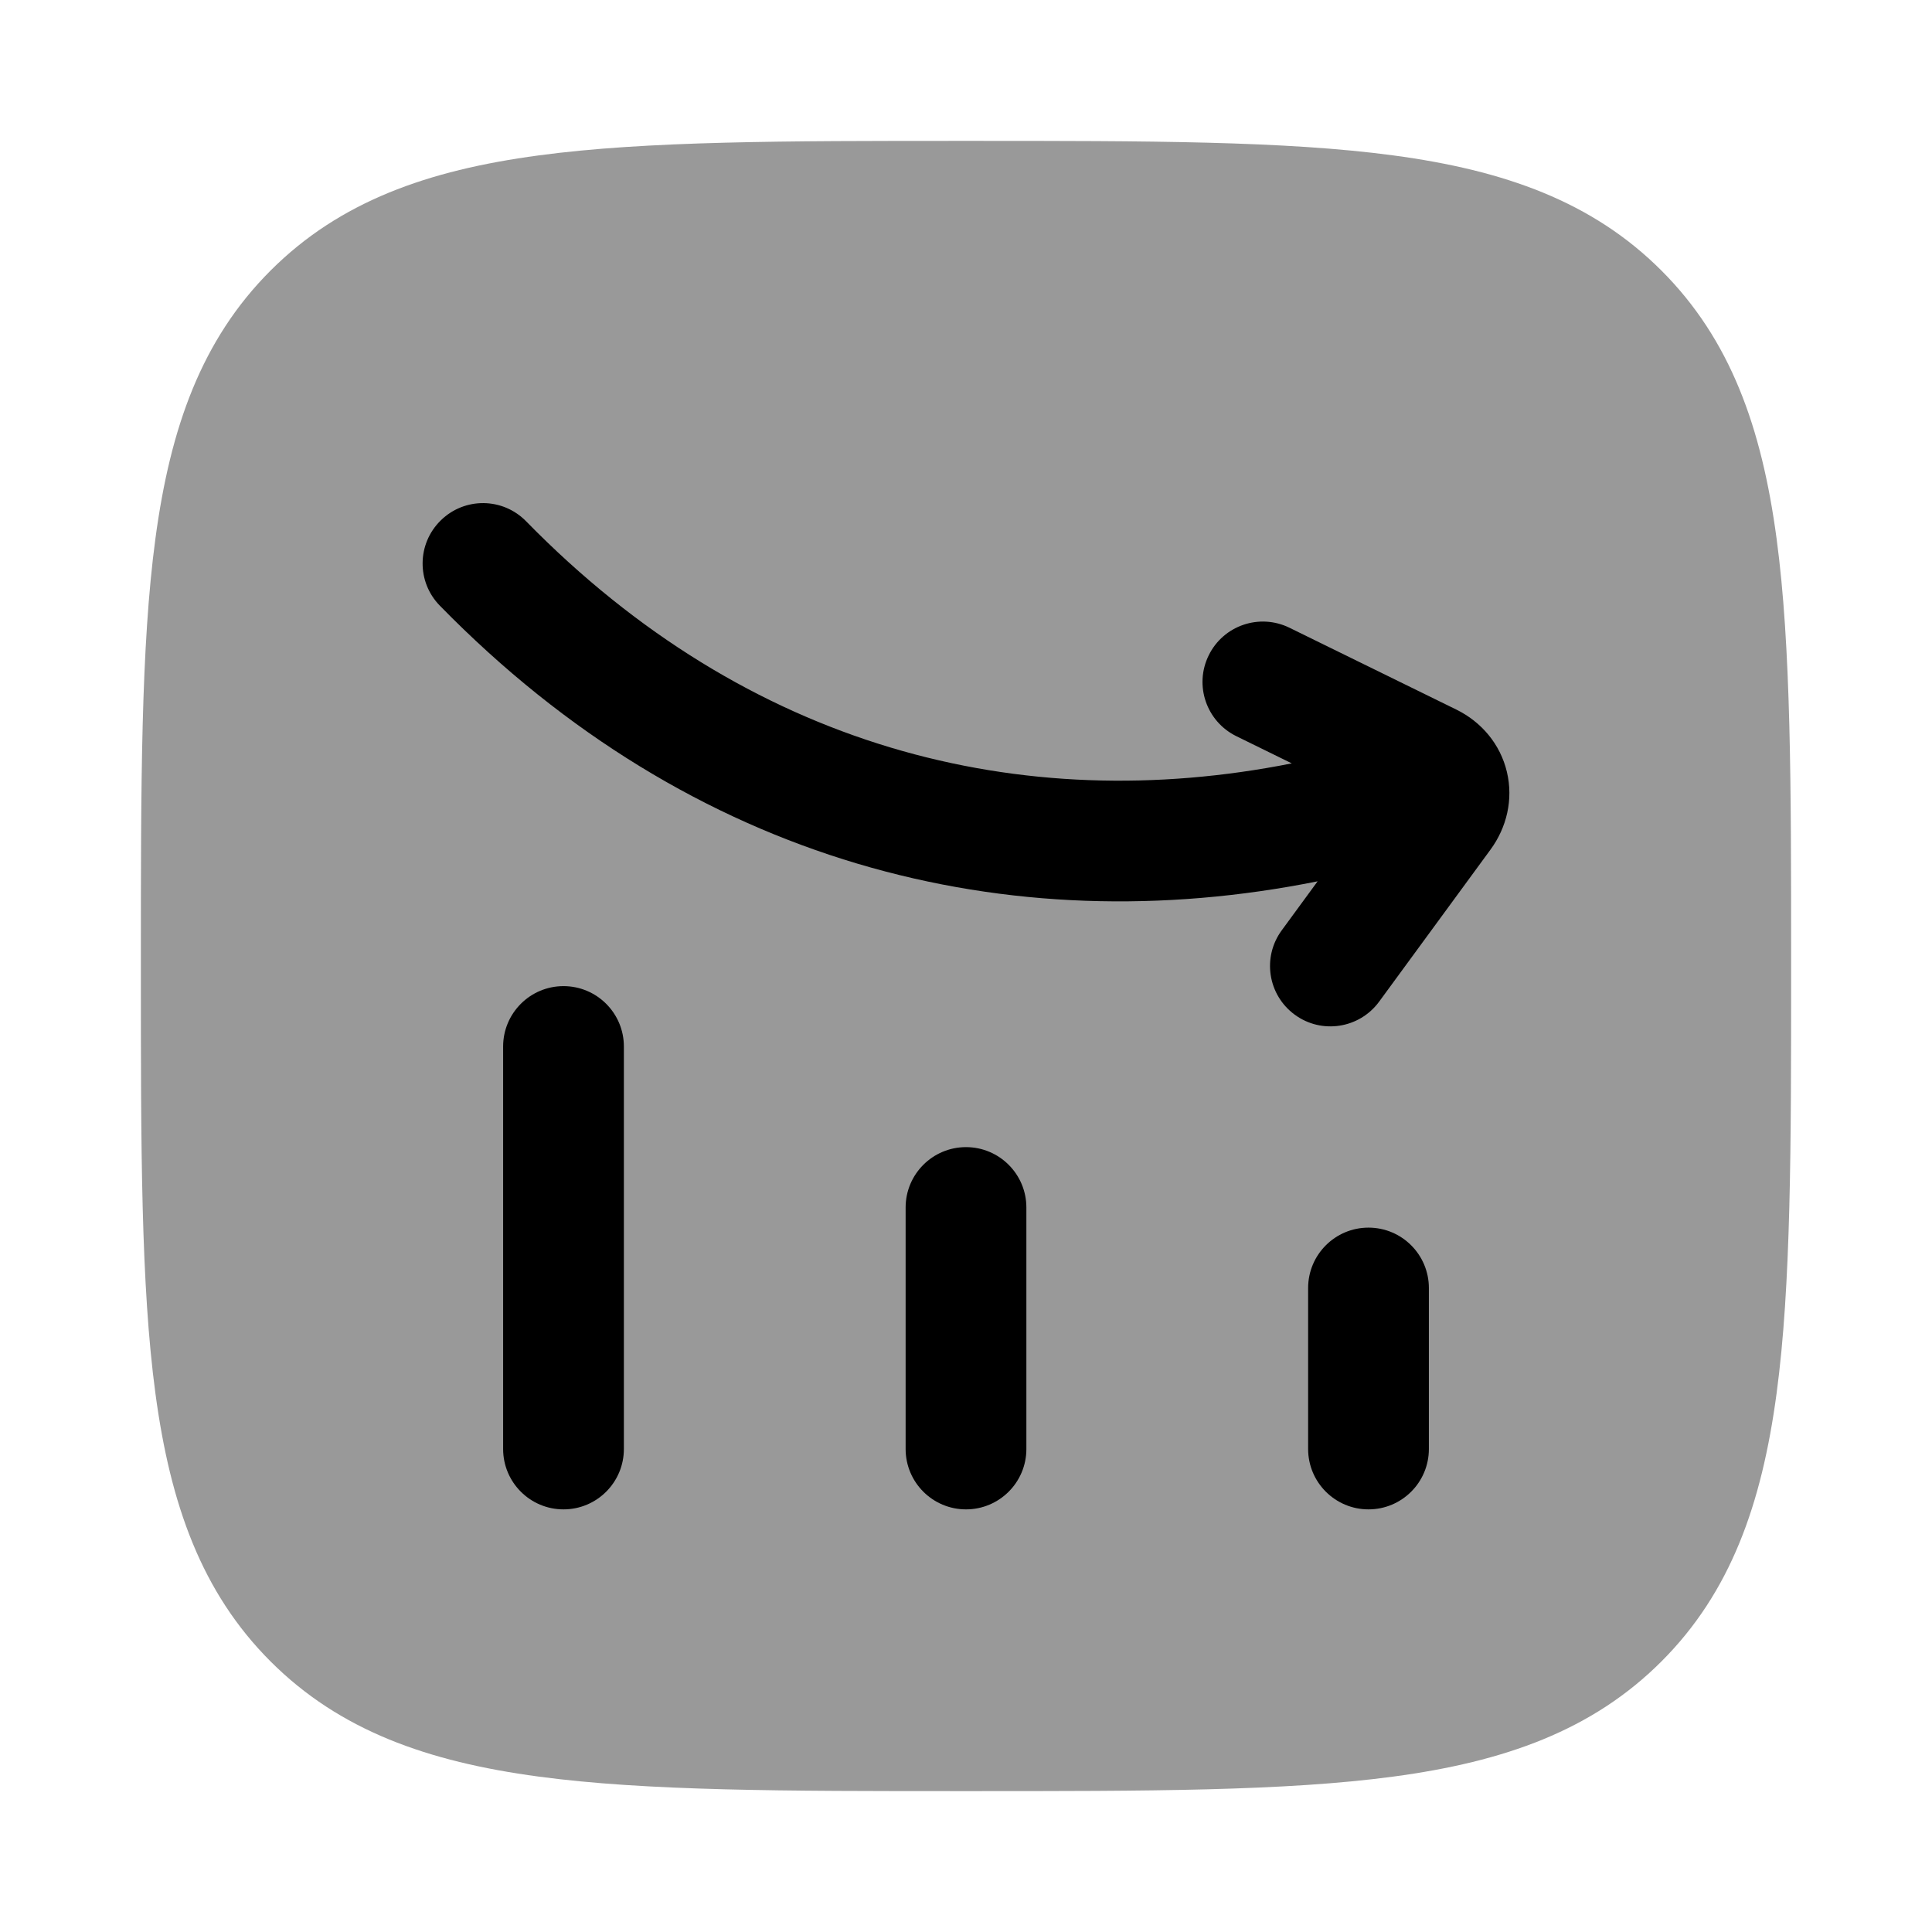 <svg width="24" height="24" viewBox="0 0 24 24" xmlns="http://www.w3.org/2000/svg">
<path opacity="0.4" d="M12.057 1.75C14.248 1.75 15.969 1.75 17.312 1.931C18.689 2.116 19.781 2.503 20.639 3.361C21.497 4.219 21.884 5.311 22.069 6.688C22.25 8.031 22.25 9.752 22.25 11.943V11.943V12.057V12.057C22.25 14.248 22.25 15.969 22.069 17.312C21.884 18.689 21.497 19.781 20.639 20.639C19.781 21.497 18.689 21.884 17.312 22.069C15.969 22.25 14.248 22.25 12.057 22.25H12.057H11.943H11.943C9.752 22.25 8.031 22.25 6.688 22.069C5.311 21.884 4.219 21.497 3.361 20.639C2.503 19.781 2.116 18.689 1.931 17.312C1.75 15.969 1.75 14.248 1.75 12.057V11.943C1.75 9.752 1.75 8.031 1.931 6.688C2.116 5.311 2.503 4.219 3.361 3.361C4.219 2.503 5.311 2.116 6.688 1.931C8.031 1.75 9.752 1.75 11.943 1.75H12.057Z" fill="currentColor"/>
<path fill-rule="evenodd" clip-rule="evenodd" d="M17 15.25C17.414 15.25 17.75 15.586 17.75 16L17.75 18C17.75 18.414 17.414 18.75 17 18.75C16.586 18.75 16.25 18.414 16.25 18L16.25 16C16.25 15.586 16.586 15.25 17 15.25Z" fill="currentColor"/>
<path fill-rule="evenodd" clip-rule="evenodd" d="M12 14.25C12.414 14.25 12.75 14.586 12.75 15L12.75 18C12.75 18.414 12.414 18.75 12 18.75C11.586 18.75 11.25 18.414 11.25 18L11.25 15C11.25 14.586 11.586 14.25 12 14.25Z" fill="currentColor"/>
<path fill-rule="evenodd" clip-rule="evenodd" d="M7 12.25C7.414 12.25 7.75 12.586 7.75 13L7.75 18C7.75 18.414 7.414 18.75 7 18.75C6.586 18.75 6.25 18.414 6.25 18L6.25 13C6.25 12.586 6.586 12.25 7 12.25Z" fill="currentColor"/>
<path fill-rule="evenodd" clip-rule="evenodd" d="M5.476 6.464C5.772 6.174 6.246 6.179 6.536 6.476C9.286 9.286 12.674 10.153 16.047 9.483L15.358 9.145C14.986 8.962 14.832 8.513 15.015 8.141C15.197 7.769 15.646 7.616 16.018 7.798L18.092 8.815C18.403 8.968 18.637 9.244 18.719 9.588C18.801 9.931 18.717 10.28 18.515 10.555L17.132 12.443C16.887 12.777 16.418 12.85 16.084 12.605C15.749 12.36 15.677 11.891 15.922 11.557L16.368 10.948C12.521 11.72 8.6 10.731 5.464 7.524C5.174 7.228 5.179 6.754 5.476 6.464Z" fill="currentColor"/>
</svg>
